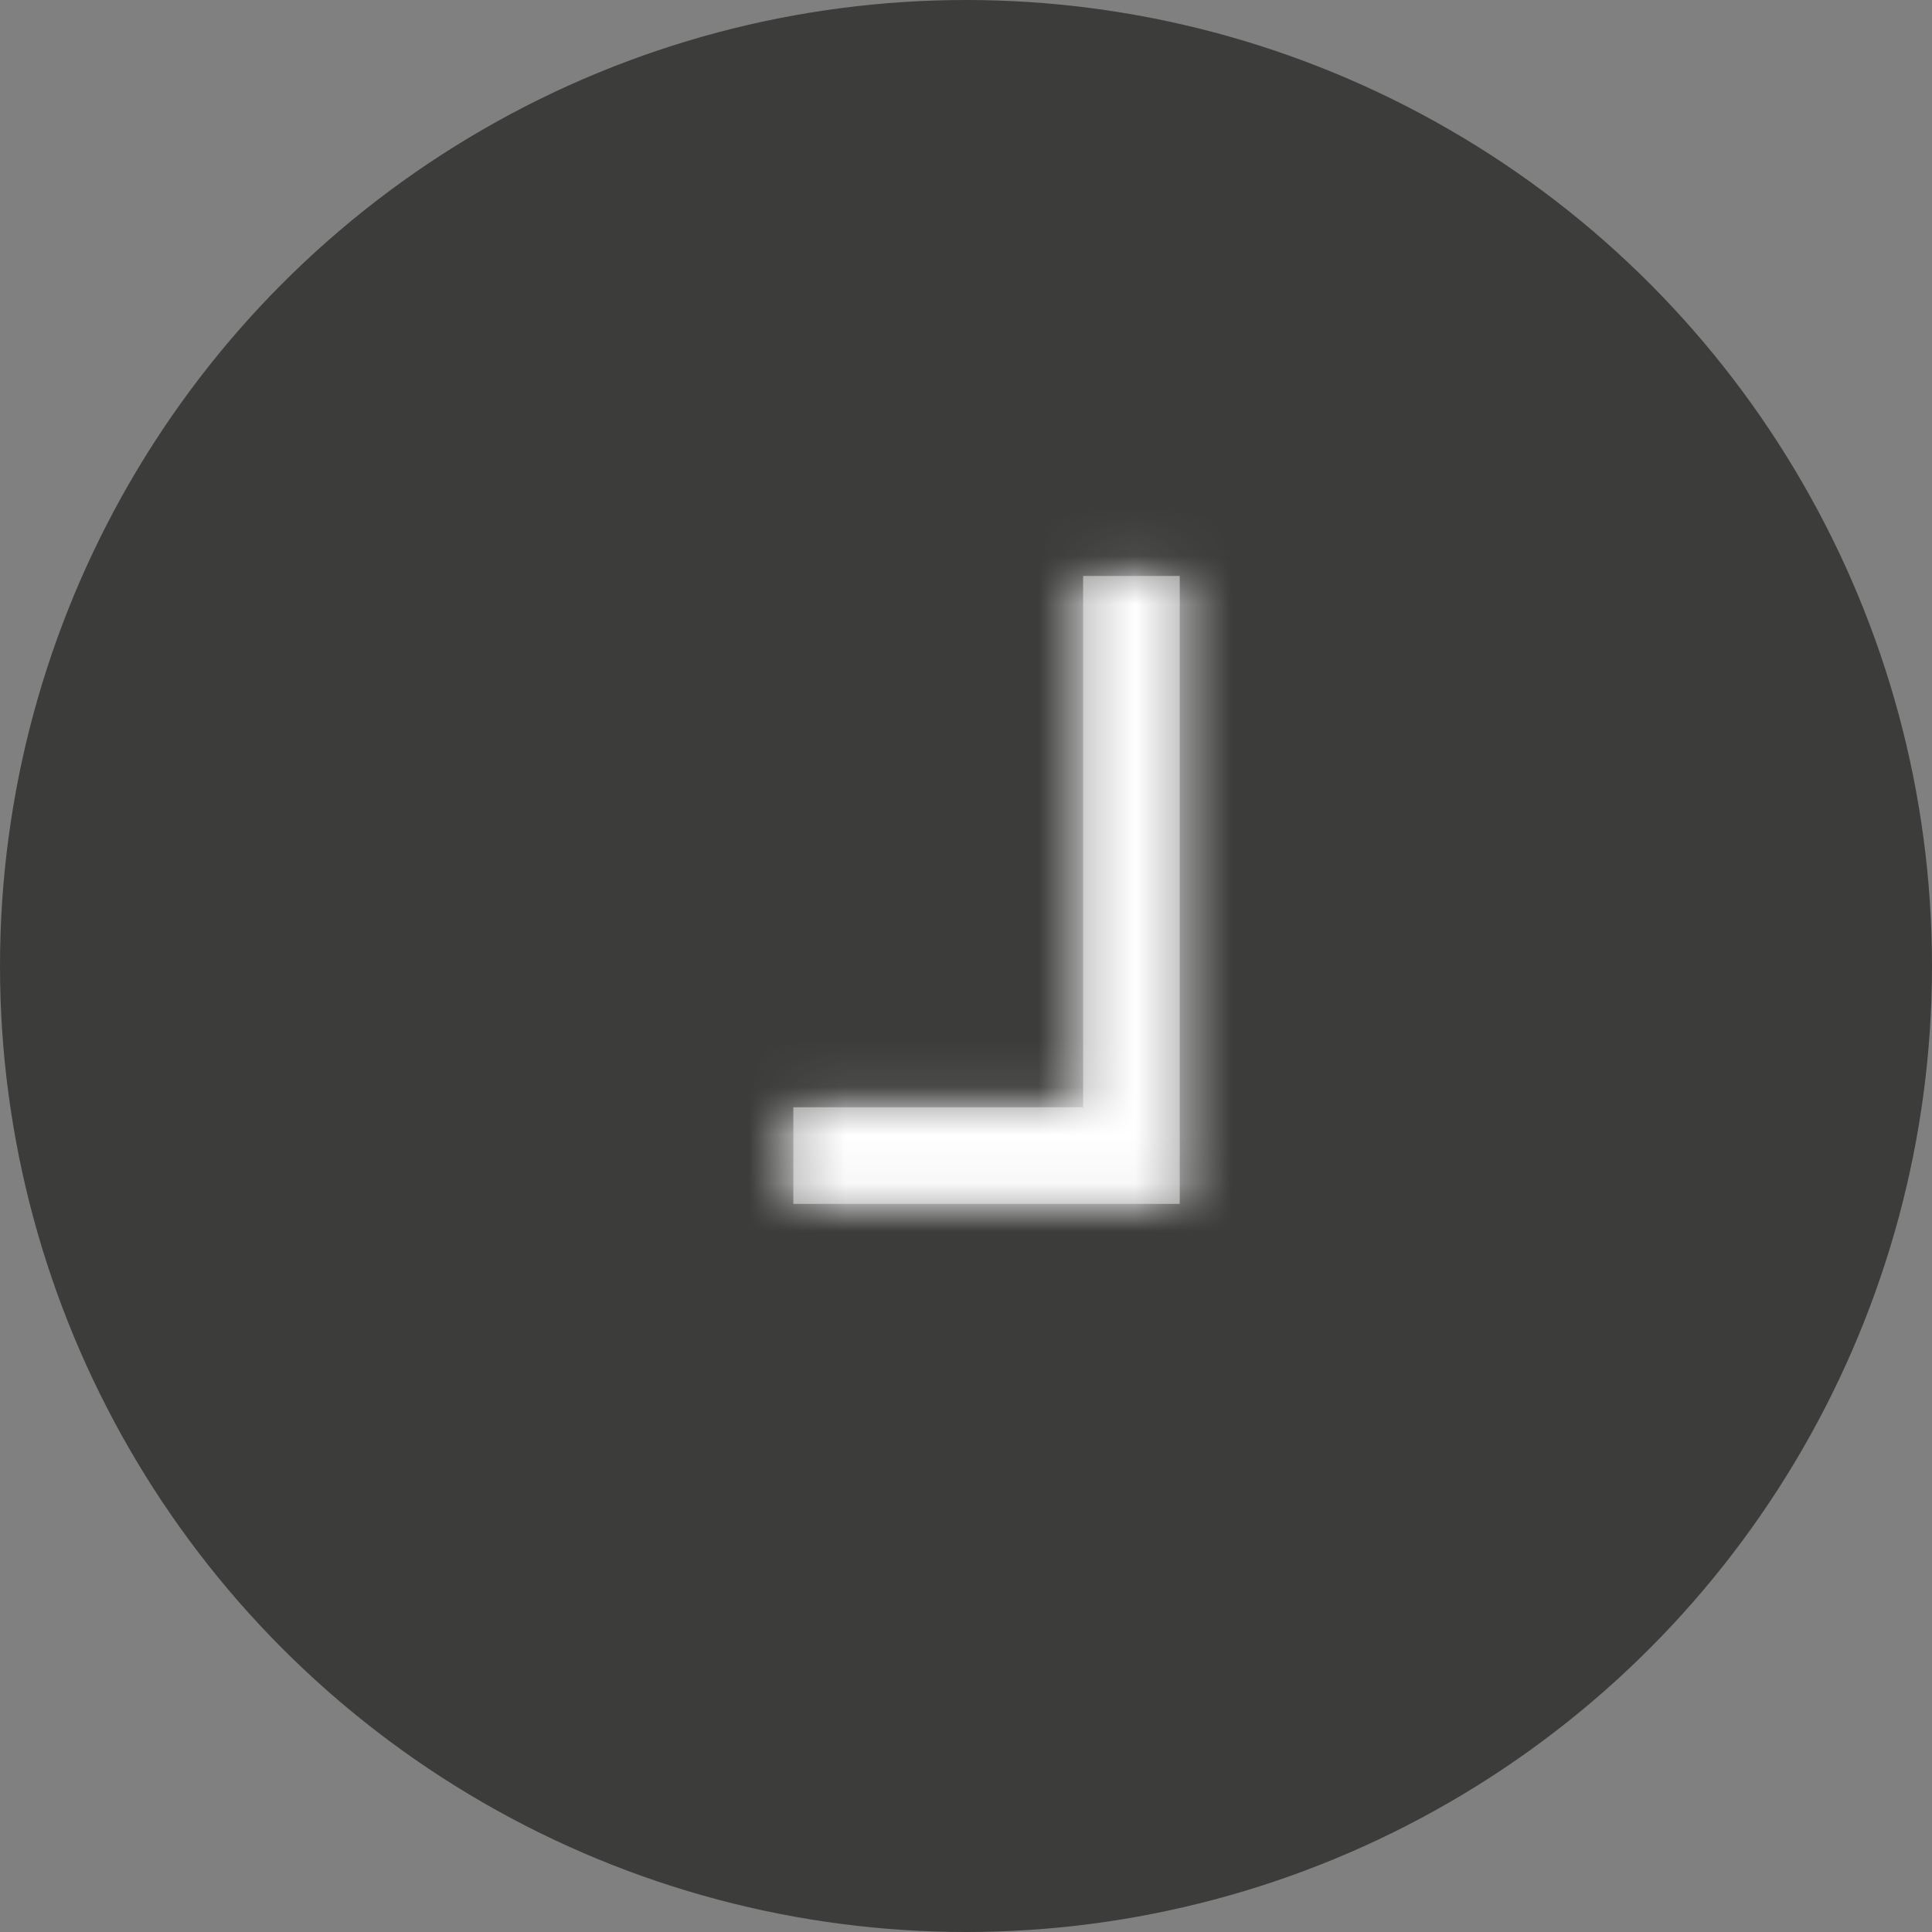 <?xml version="1.0" encoding="UTF-8"?>
<svg width="40px" height="40px" viewBox="0 0 40 40" version="1.1" xmlns="http://www.w3.org/2000/svg" xmlns:xlink="http://www.w3.org/1999/xlink">
    <rect x="0" y="0" width="40" height="40" fill="#808080" stroke="none"/>
    <!-- Generator: Sketch 51.2 (57519) - http://www.bohemiancoding.com/sketch -->
    <title>Icon 1</title>
    <desc>Created with Sketch.</desc>
    <defs>
        <path d="M14.425,14.925 L14.425,3.925 L16.425,3.925 L16.425,14.925 L16.425,16.925 L8.425,16.925 L8.425,14.925 L14.425,14.925 Z" id="path-1"></path>
    </defs>
    <g id="Page-1" stroke="none" stroke-width="1" fill="none" fill-rule="evenodd">
        <g id="Processing" transform="translate(-346, -434)">
            <g id="Icon-1" transform="translate(346, 434)">
                <circle id="Oval-5" fill="#3C3C3B" cx="20" cy="20" r="20"></circle>
                <g id="Icon/System/Tick" transform="translate(8, 8)">
                    <mask id="mask-2" fill="white">
                        <use xlink:href="#path-1"></use>
                    </mask>
                    <path stroke="#979797" stroke-width="1" d="M8.925,15.425 L8.925,16.425 L15.925,16.425 L15.925,4.425 L14.925,4.425 L14.925,15.425 L8.925,15.425 Z"></path>
                    <g id="Colour/White/Base" mask="url(#mask-2)" fill="#FFFFFF" fill-rule="evenodd" stroke="#FFFFFF" stroke-width="1">
                        <rect id="Base" x="0.5" y="0.5" width="23" height="23"></rect>
                    </g>
                </g>
            </g>
        </g>
    </g>
</svg>